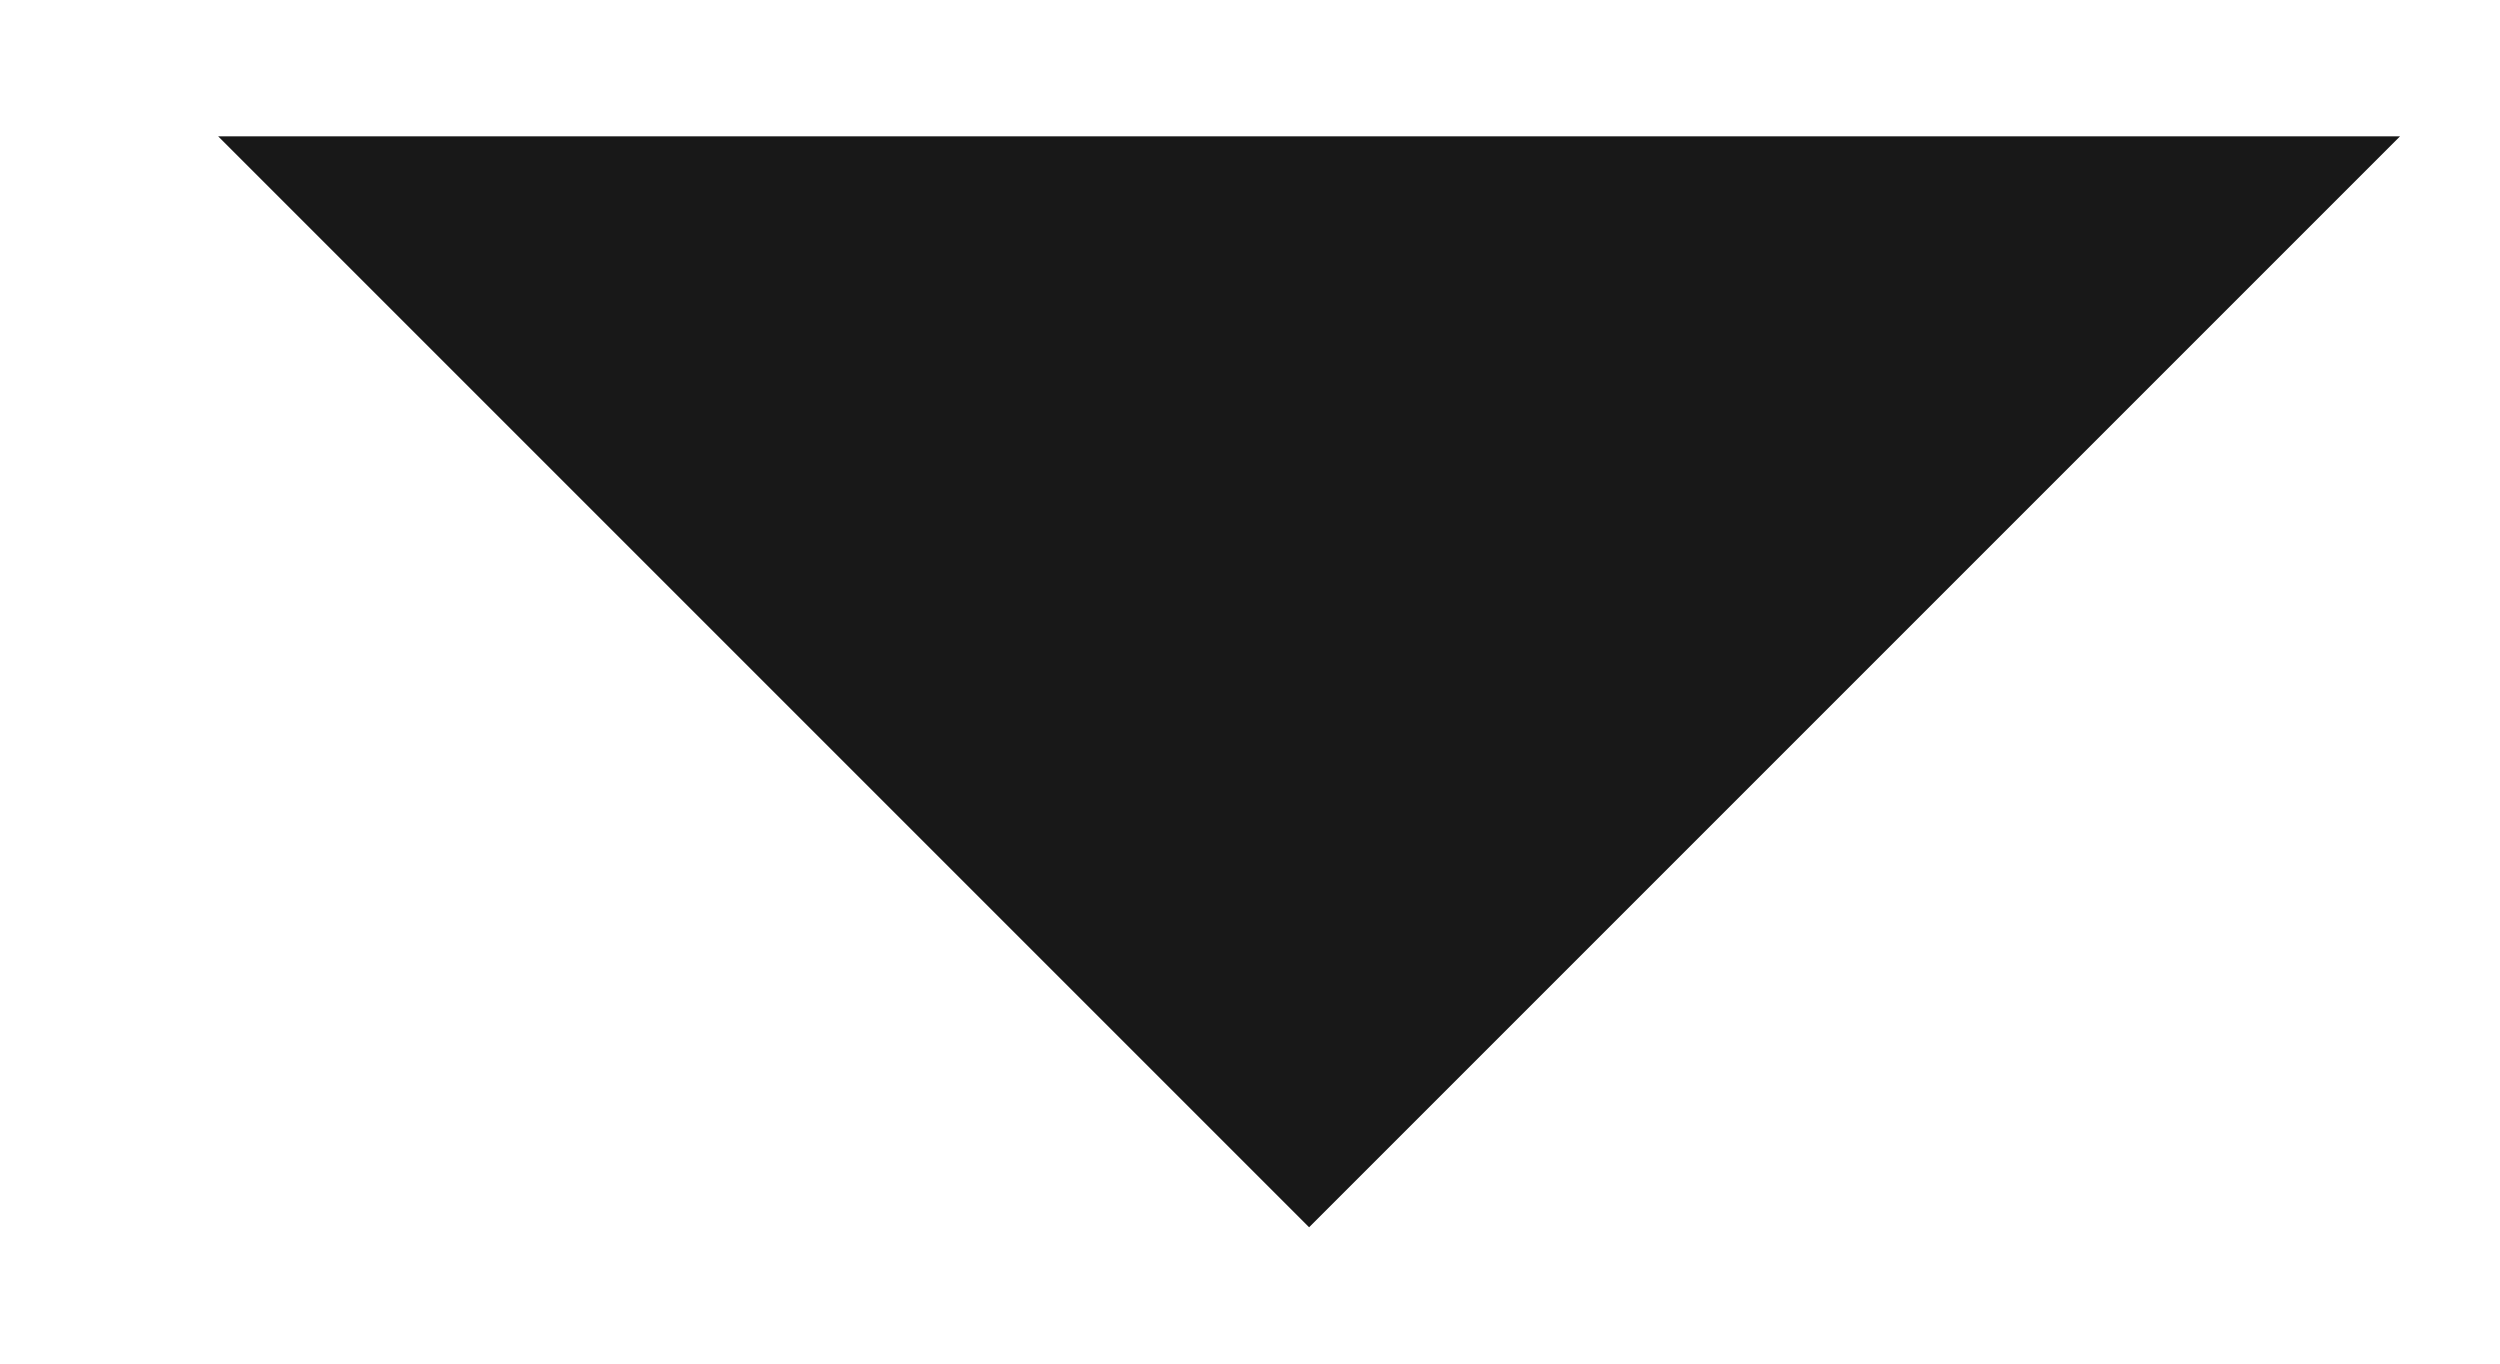 <?xml version="1.0" encoding="UTF-8"?>
<svg width="11px" height="6px" viewBox="0 0 11 6" version="1.1" xmlns="http://www.w3.org/2000/svg" xmlns:xlink="http://www.w3.org/1999/xlink">
    <!-- Generator: Sketch 41.2 (35397) - http://www.bohemiancoding.com/sketch -->
    <title>icon-caret</title>
    <desc>Created with Sketch.</desc>
    <defs></defs>
    <g id="Symbols" stroke="none" stroke-width="1" fill="none" fill-rule="evenodd">
        <g id="icon-caret" fill="#181818">
            <polygon transform="translate(5.76, 3) rotate(90) translate(-5.76, -3) " points="3.36 -1.8 8.16 3 3.36 7.8"></polygon>
        </g>
    </g>
</svg>